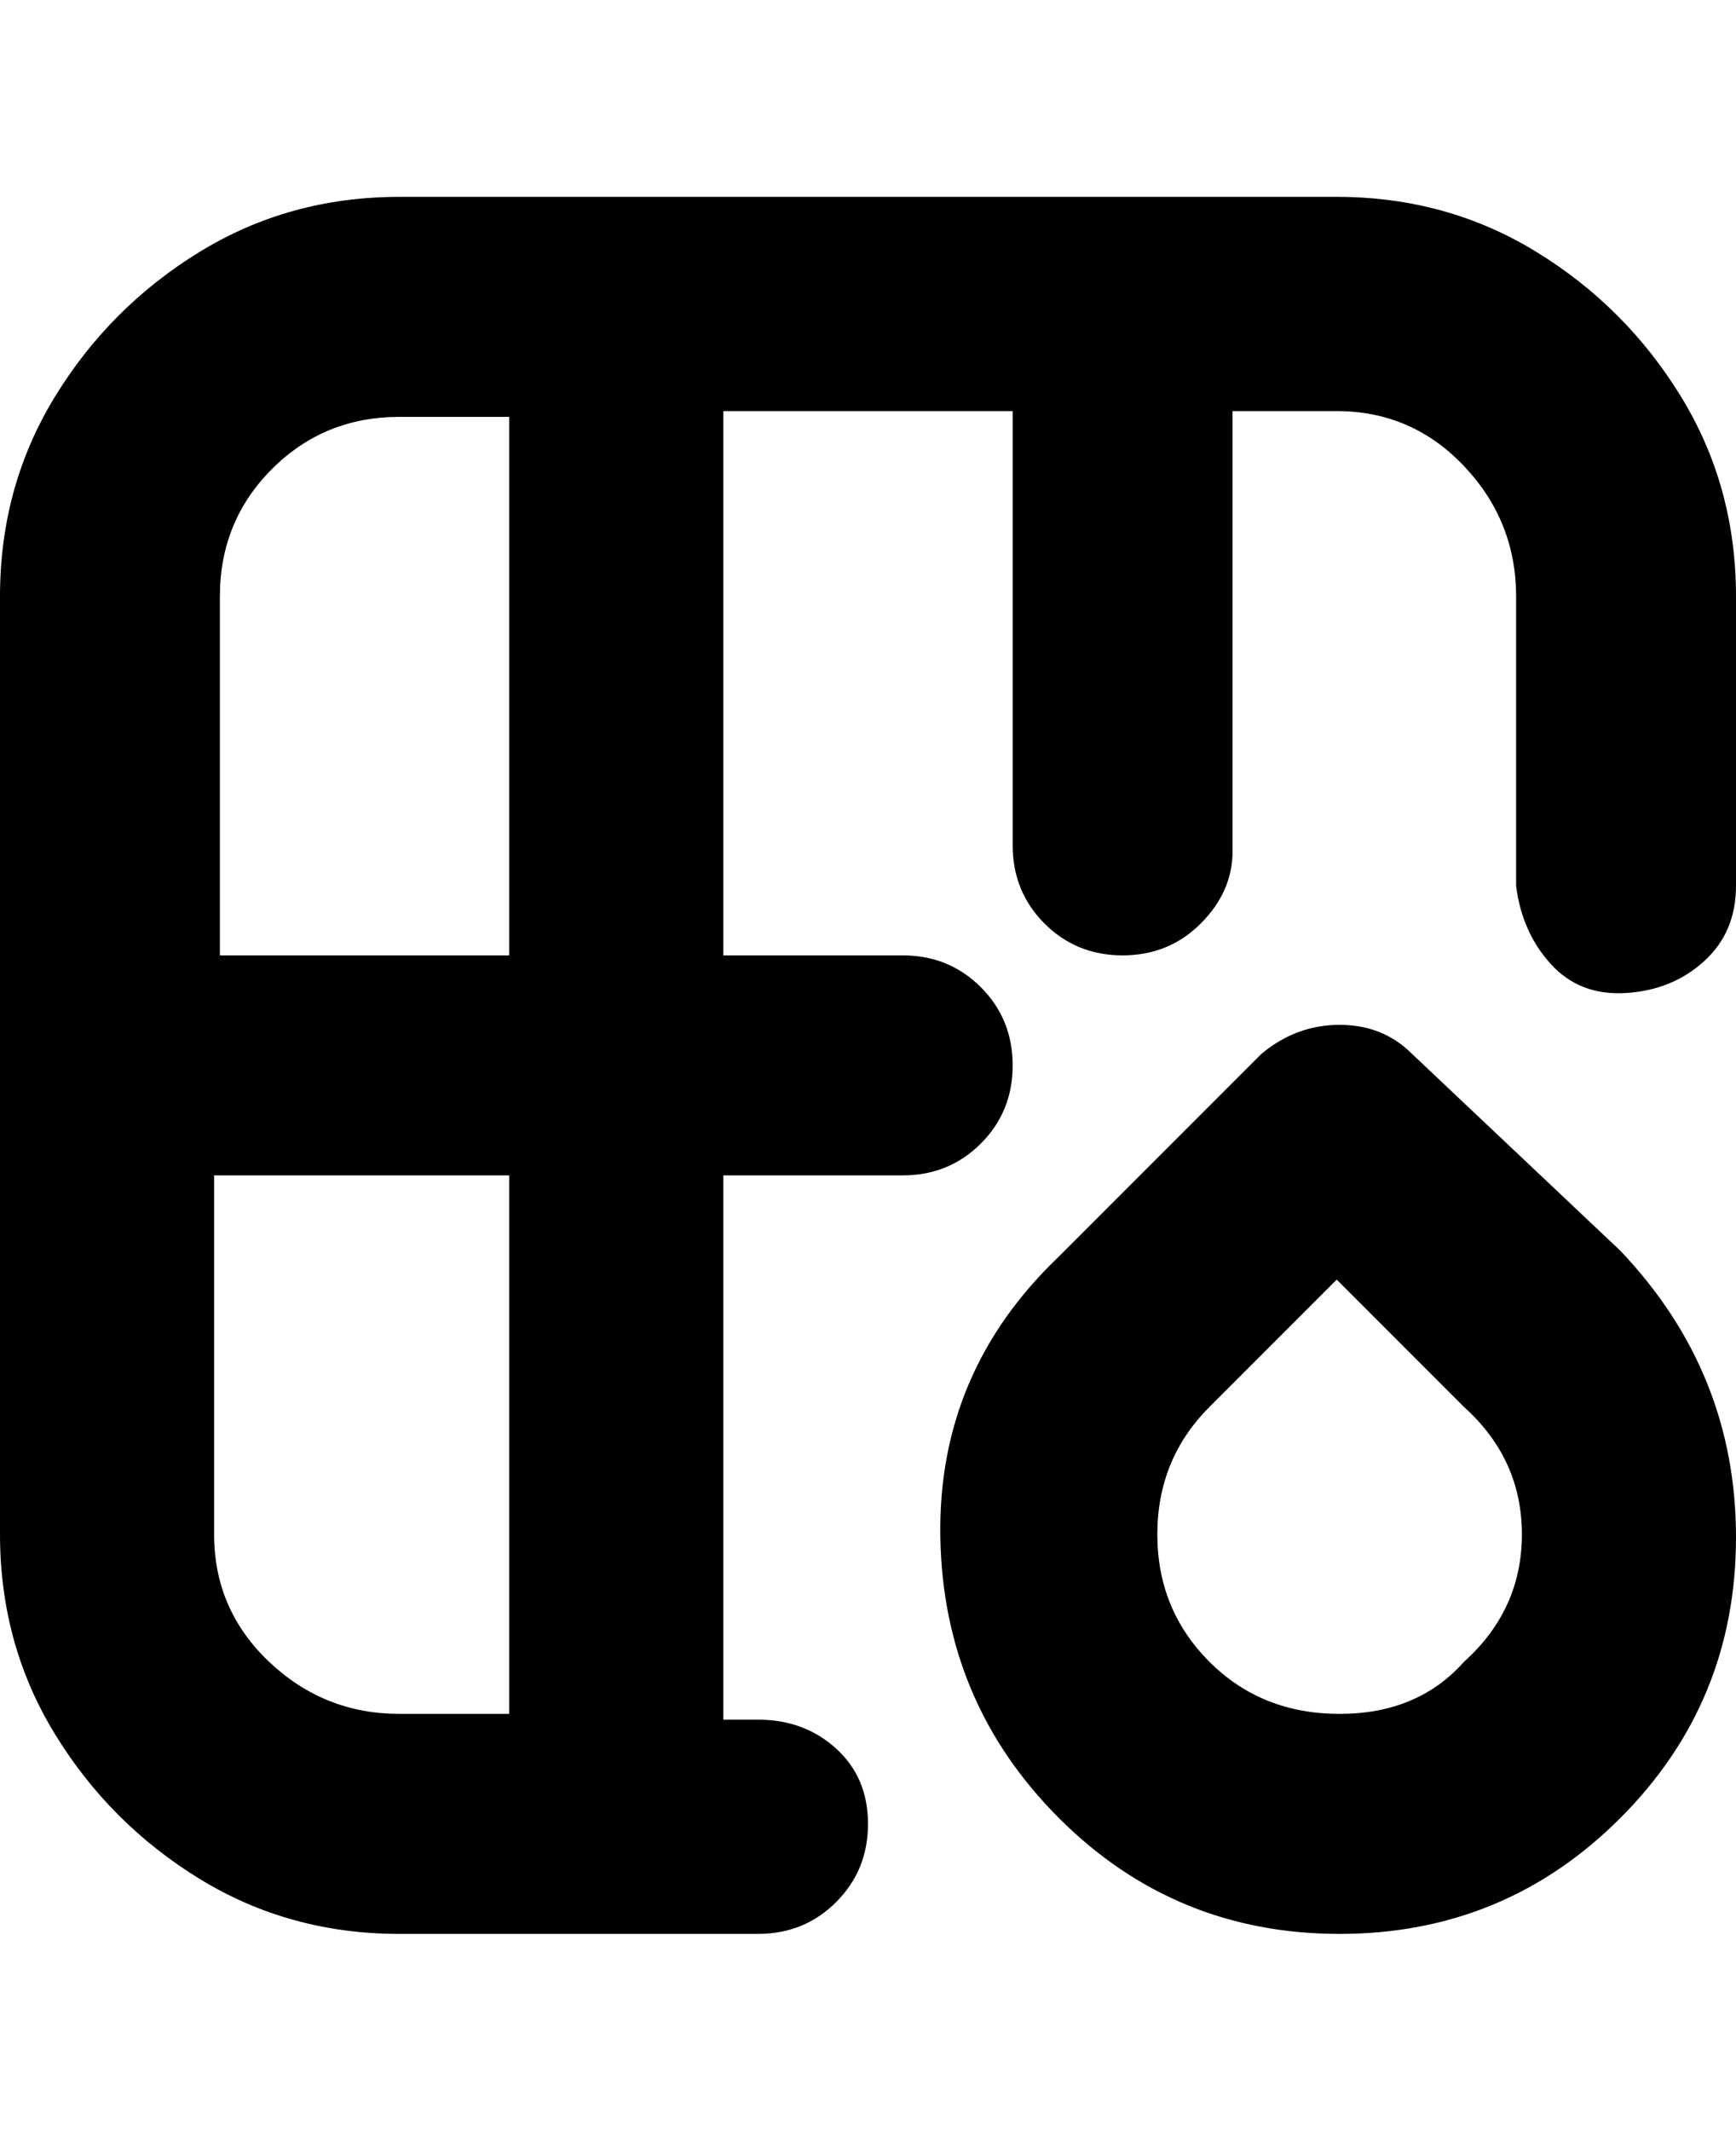 <svg viewBox="0 0 300 368" xmlns="http://www.w3.org/2000/svg"><path d="M231 34H69q-19 0-34.5 9.5t-25 25Q0 84 0 103v162q0 19 9.5 34.5t25 25Q50 334 69 334h62q8 0 13.5-5.5T150 315q0-8-5.5-13t-13.5-5h-6v-94h31q8 0 13.5-5.5T175 184q0-8-5.5-13.5T156 165h-31V71h50v75q0 8 5.5 13.5T194 165q8 0 13.5-5.5T213 147V71h18q13 0 22 9.5t9 22.5v50q1 8 6 13.5t13 5q8-.5 13.5-5.5t5.5-13v-50q0-19-9.5-34.5t-25-25Q250 34 231 34zM88 296H69q-13 0-22.5-9T37 265v-62h51v93zm0-131H38v-62q0-13 9-22t22-9h19v93zm156 17q-5-5-12.5-5t-13.5 5l-35 35q-21 20-20.5 48.5T183 314q20 20 48.5 20t48.5-20q20-20 20-48.5T280 216l-36-34zm9 105q-8 9-21.5 9t-22.5-9q-9-9-9-22t9-22l22-22 22 22q10 9 10 22t-10 22z"/></svg>